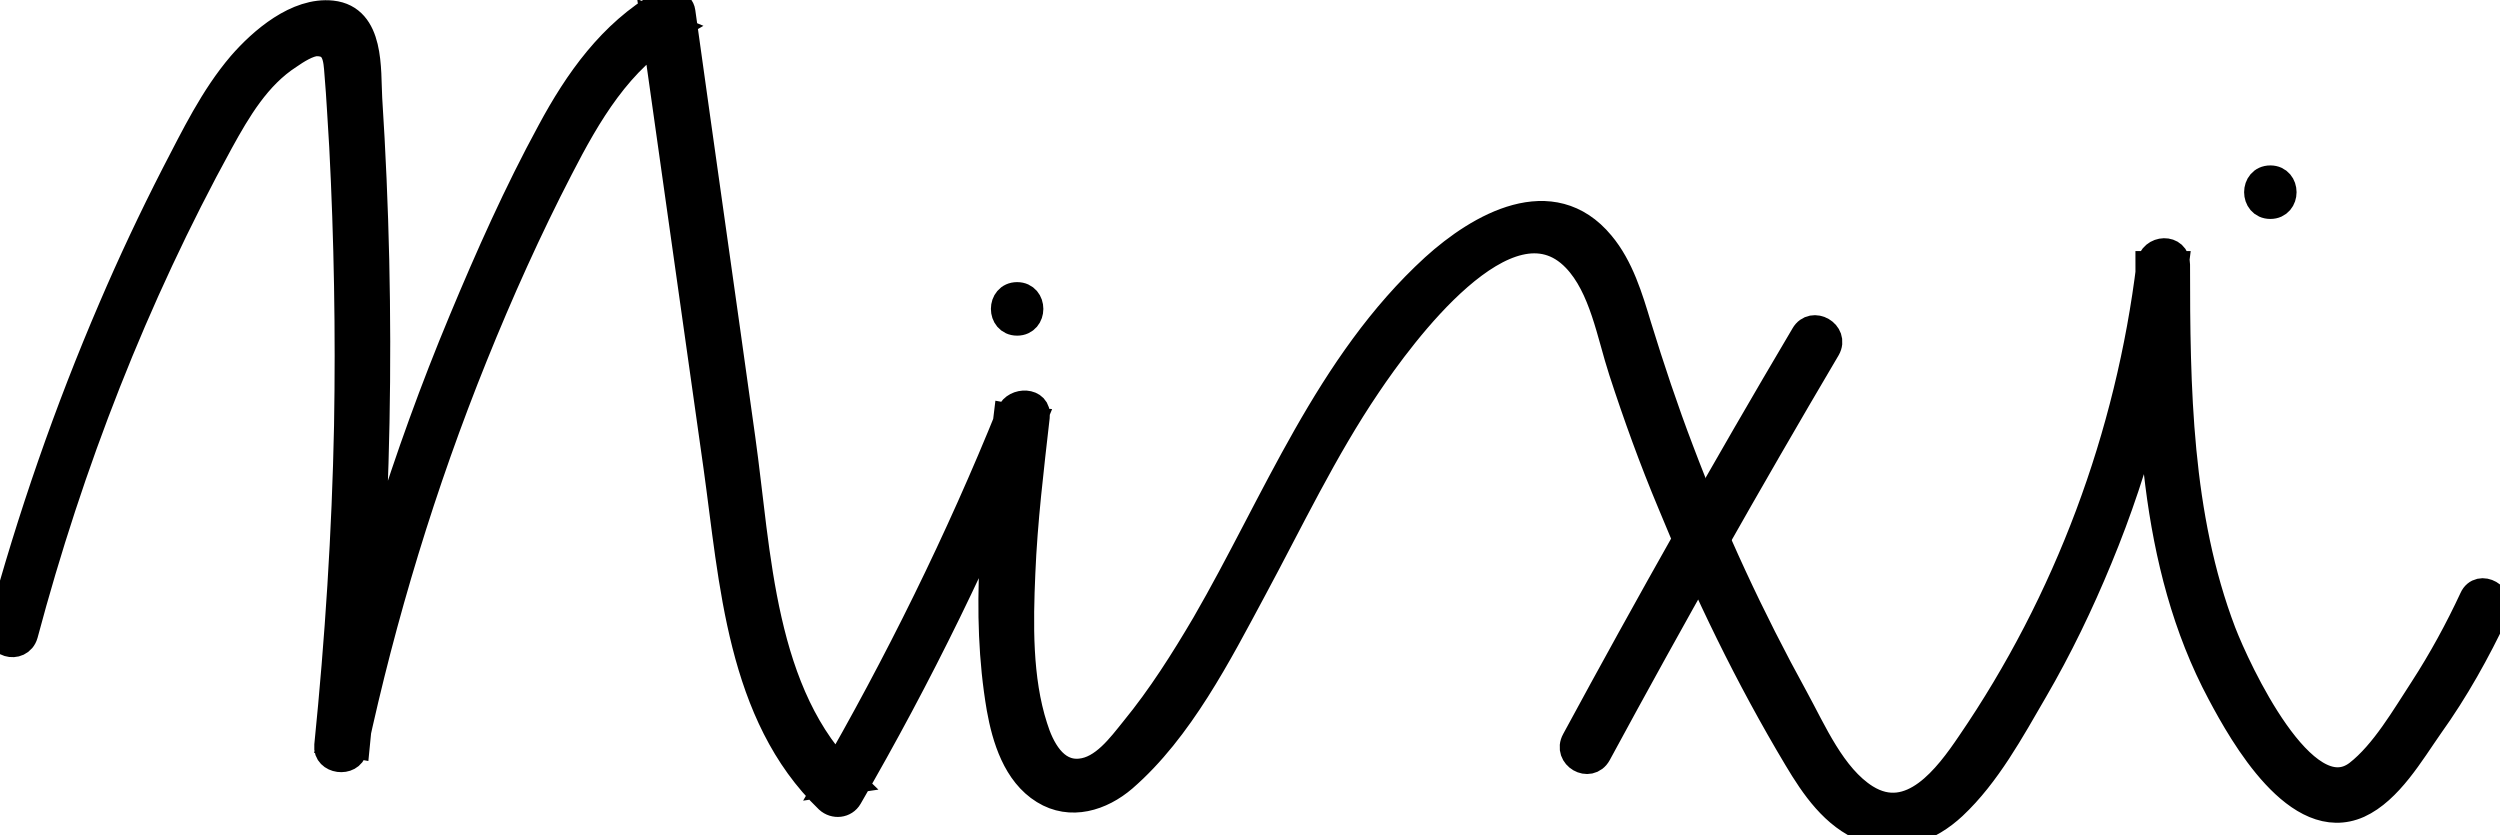 <?xml version="1.0" encoding="utf-8"?>
<!-- Generator: Adobe Illustrator 19.2.0, SVG Export Plug-In . SVG Version: 6.00 Build 0)  -->
<svg version="1.1" id="Layer_1" xmlns="http://www.w3.org/2000/svg" xmlns:xlink="http://www.w3.org/1999/xlink" x="0px" y="0px"
	 viewBox="0 0 467 156" style="enable-background:new 0 0 467 156;" xml:space="preserve">
<style type="text/css">
	.st0{stroke:#000000;stroke-width:5;stroke-miterlimit:10;}
</style>
<title>mix</title>
<desc>Created with Sketch.</desc>
<g id="Page-1">
	<g id="mix" transform="translate(-1, 0)">
		<path id="Shape" class="st0" d="M5.6,118.5c8.5-31.9,20.6-63,36.5-92c3.3-6,7-12.3,12.9-16.1C56.3,9.5,58.6,8,60.2,8
			c3.6,0,3.7,3.1,3.9,5.7c0.4,4.6,0.6,9.2,0.9,13.7c0.9,17.3,1.2,34.7,0.9,52.1c-0.4,20-1.7,40-3.7,59.8c-0.3,2.8,4.3,3.4,4.9,0.7
			c5.4-25.1,12.9-49.7,22.5-73.5c4.8-11.9,10.1-23.7,16-35.1c5.2-10.1,11.1-20.3,21.2-26.2c-1.2-0.5-2.4-1-3.7-1.5
			c3.9,27.8,7.9,55.7,11.8,83.5c3,21.4,4.3,46.3,20.8,62.2c1.2,1.1,3.1,0.9,3.9-0.5c13.1-22.6,24.6-46.1,34.4-70.4
			c-1.6-0.2-3.3-0.4-4.9-0.7c-2.2,18-4.4,36.4-1.3,54.5c1,5.6,3,12.2,8.2,15.4c5,3.1,10.7,1.3,14.9-2.3
			c10.5-9.1,17.7-23.2,24.2-35.3c6.9-12.8,13.2-26.1,21.4-38.2c6.2-9.2,26.2-36.7,38.8-23.6c5.1,5.3,6.5,14.3,8.7,21
			c2.7,8.3,5.7,16.6,9.1,24.7c6.7,16.4,14.5,32.5,23.6,47.7c3.1,5.2,6.9,10.8,12.8,13.1c6,2.3,11.9,0,16.4-4.2
			c6.3-5.9,10.8-14.2,15.1-21.6c4.6-7.9,8.6-16.2,12.1-24.7c7.3-17.6,12-36.1,14.3-54.9c-1.7,0-3.3,0-5,0c0,26.9,0.4,55.8,13.4,80.1
			c4.2,7.9,14.4,25.9,25.8,20.8c5.7-2.6,9.8-9.7,13.3-14.7c4.8-6.7,8.8-13.9,12.3-21.3c1.4-2.9-3-5.4-4.3-2.5
			c-2.7,5.8-5.8,11.5-9.3,16.9c-3.4,5.2-7.3,12-12.2,15.8c-10,7.6-22.5-19.4-25.2-26.4c-8.3-21.8-8.6-45.7-8.6-68.7
			c0-3.3-4.6-3.1-5,0c-3.9,32-15.4,62.9-33.6,89.5c-4.2,6.2-11,15.4-19.5,10.1c-6.2-3.9-9.8-12.4-13.2-18.6
			c-8.2-14.9-15.4-30.4-21.4-46.3c-2.9-7.6-5.5-15.4-7.9-23.2c-1.6-5.3-3.3-11-6.9-15.3c-9.2-11.1-22.7-3.4-31.2,4.3
			c-19.8,18.1-29.6,43.9-42.8,66.7c-4,6.8-8.3,13.6-13.3,19.7c-2.5,3.1-5.7,7.5-10,7.9c-4.9,0.5-7.4-4.5-8.6-8.4
			c-2.9-9-2.7-19.4-2.3-28.7c0.4-9.8,1.6-19.6,2.7-29.3c0.4-3-4-3-4.9-0.7c-9.6,23.8-21,46.9-33.9,69.2c1.3-0.2,2.6-0.3,3.9-0.5
			c-16.6-15.9-17.1-42.6-20.1-63.9c-3.7-26.6-7.5-53.1-11.2-79.7c-0.2-1.6-2.4-2.2-3.7-1.5c-9.5,5.5-15.8,14.4-20.9,23.9
			C97.6,36,92.3,47.9,87.3,59.9c-10.6,25.4-18.7,51.7-24.6,78.6c1.6,0.2,3.3,0.4,4.9,0.7c4.1-40.1,4.9-80.5,2.3-120.8
			c-0.3-5.3,0.5-15-6.9-15.8c-6.5-0.7-13.1,5-17,9.5c-5.2,6.1-8.7,13.4-12.4,20.5c-4.2,8.2-8.1,16.5-11.7,24.9
			C13.6,76.8,6.7,96.7,1.2,117C-0.1,120.3,4.7,121.6,5.6,118.5z"/>
		<path id="Shape_1_" class="st0" d="M425.1,38.4c3.2,0,3.2-5,0-5C421.9,33.4,421.9,38.4,425.1,38.4z"/>
		<path id="Shape_2_" class="st0" d="M299.5,140.8c13.8-25.5,28.1-50.8,42.8-75.7c1.6-2.8-2.7-5.3-4.3-2.5
			c-14.8,25-29,50.2-42.8,75.7C293.6,141.2,297.9,143.7,299.5,140.8z"/>
		<path id="Shape_3_" class="st0" d="M191,60.2c3.2,0,3.2-5,0-5S187.8,60.2,191,60.2z"/>
	</g>
</g>
</svg>
